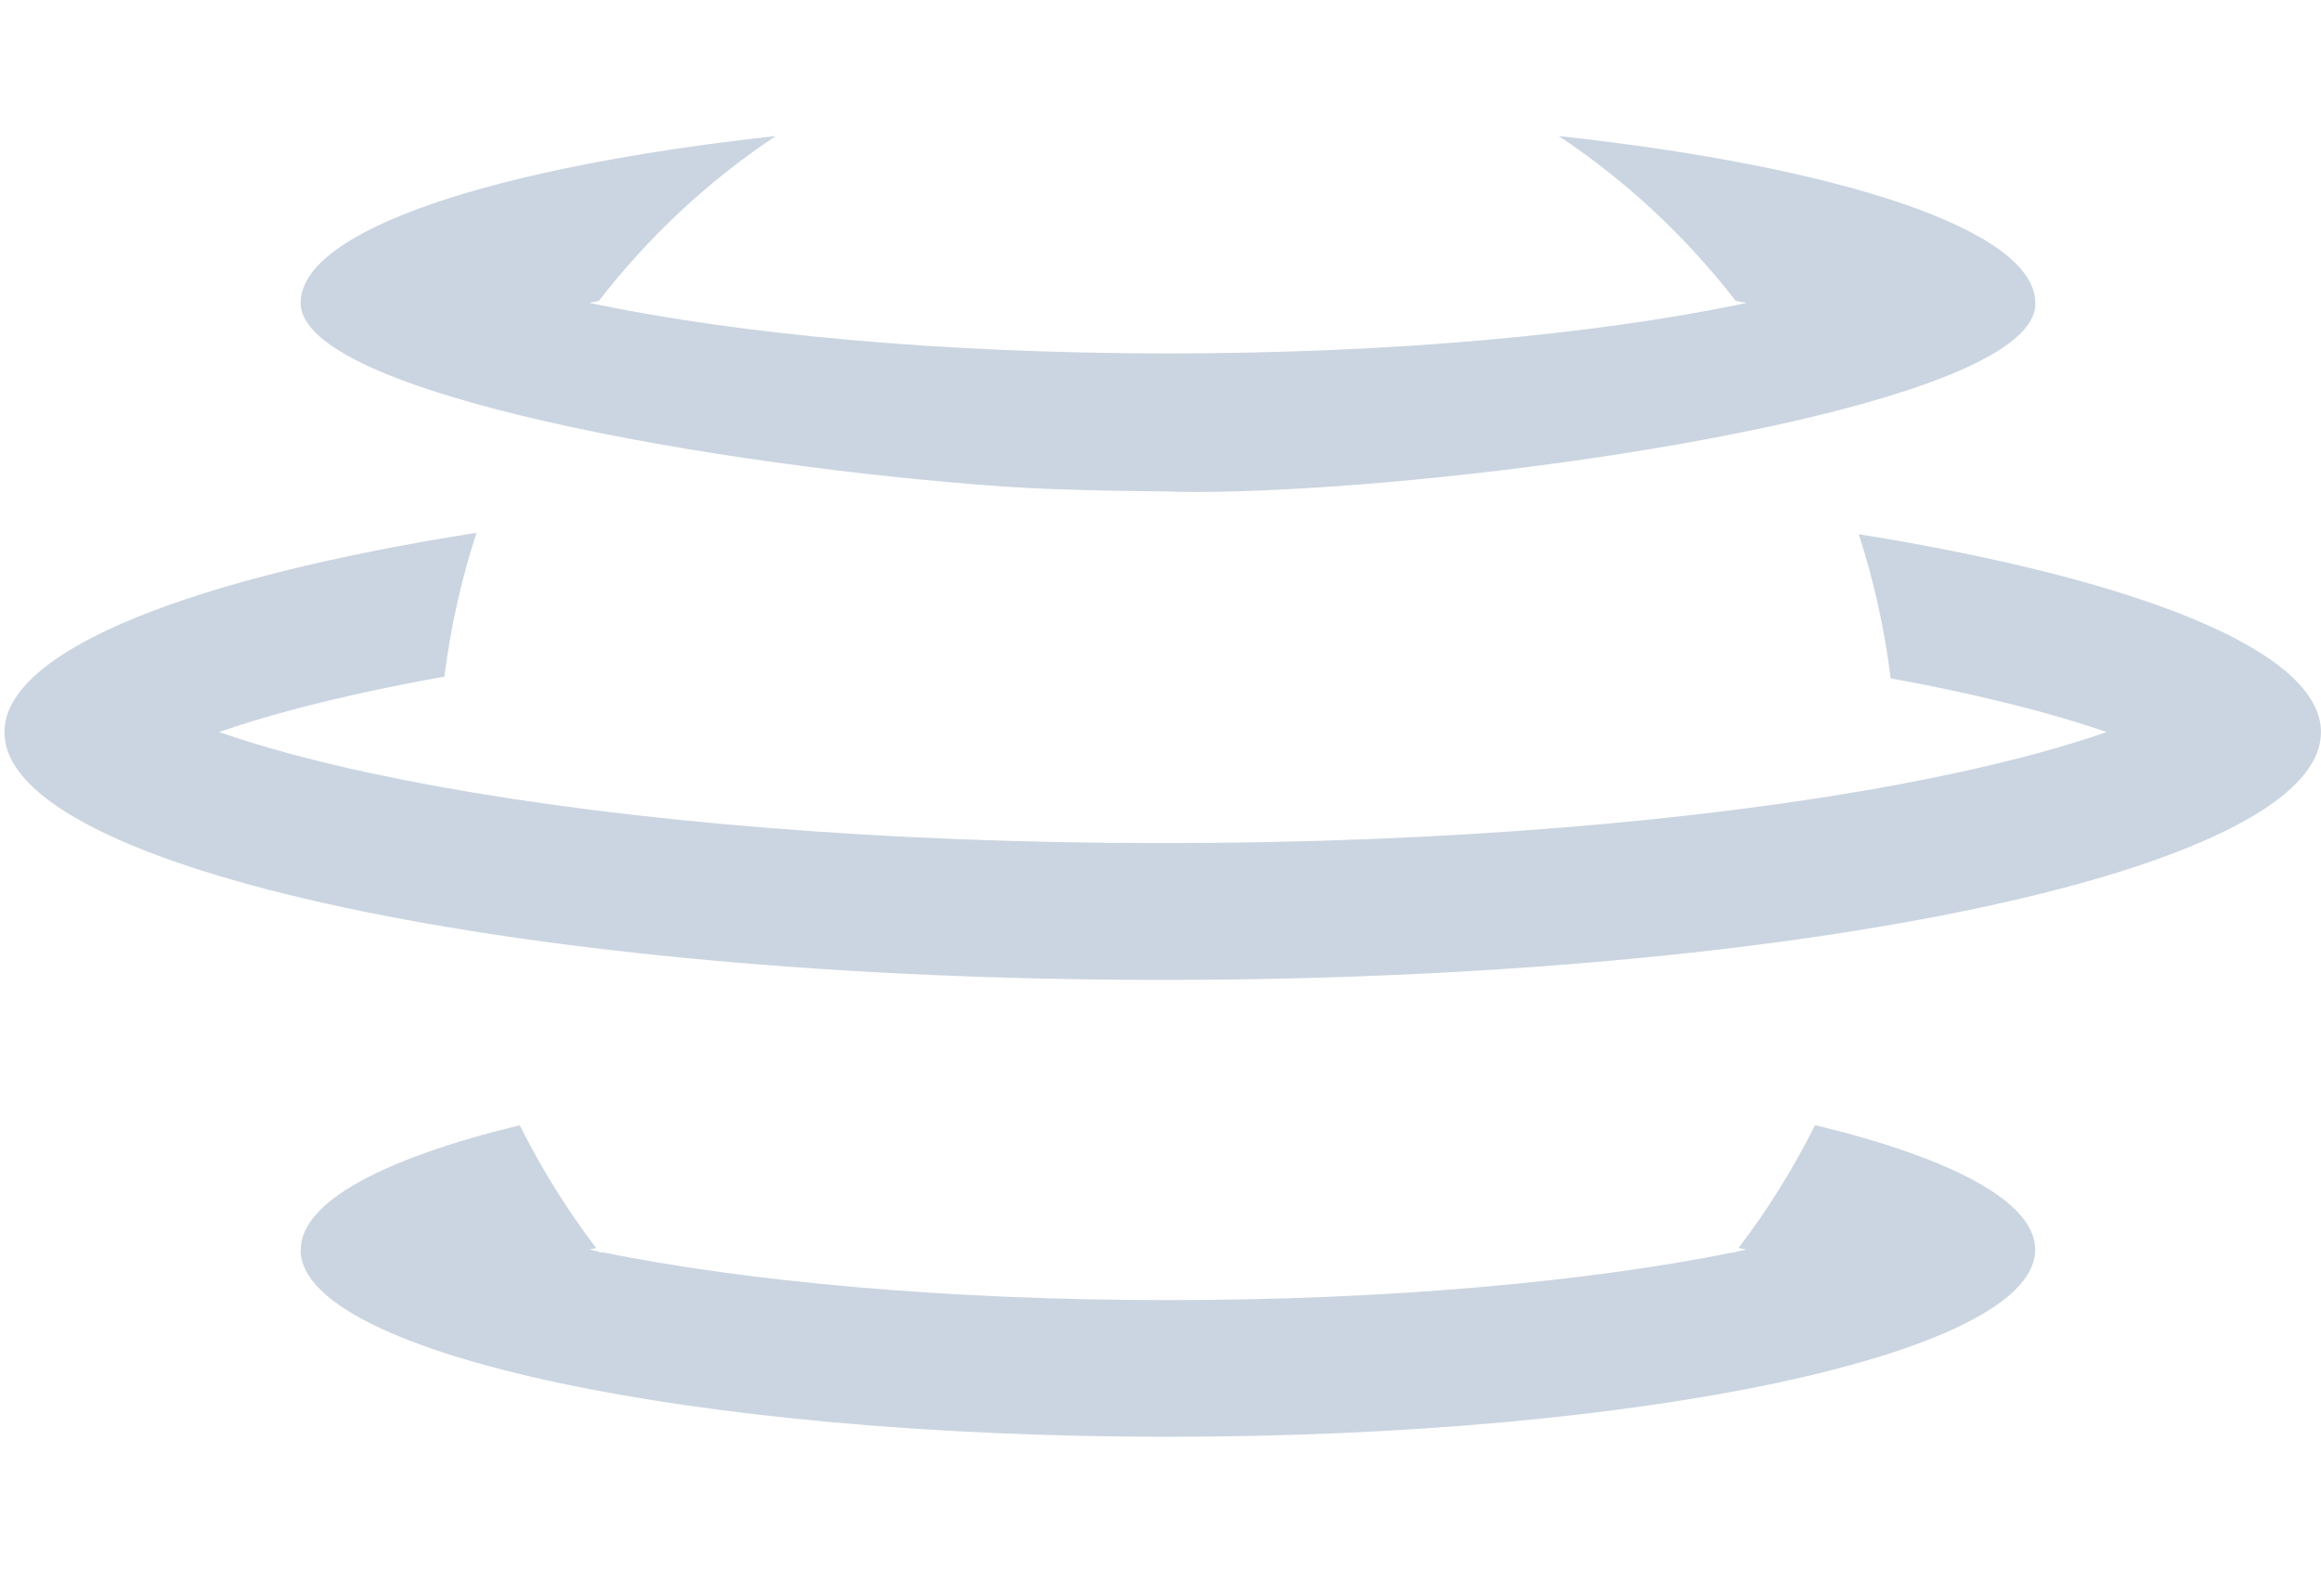<?xml version="1.0" encoding="utf-8"?>
<!-- Generator: Adobe Illustrator 27.0.1, SVG Export Plug-In . SVG Version: 6.00 Build 0)  -->
<svg version="1.1" id="Layer_1" xmlns="http://www.w3.org/2000/svg" xmlns:xlink="http://www.w3.org/1999/xlink" x="0px" y="0px"
	 viewBox="0 0 1768 1216" style="enable-background:new 0 0 1768 1216;" xml:space="preserve">
<style type="text/css">
	.st0{fill:#CBD5E1;}
</style>
<g id="Layer_2_00000082354159998513432700000017890061892528241792_">
	<g id="Layer_1-2">
		<path class="st0" d="M1487.7,526.1c-15.2-3.3-31.1-6.4-47.5-9.4c-4.7-37.9-12.9-74.6-24.3-109.8C1629.7,441.3,1768,496,1768,557.7
			c0,0.7,0,1.4-0.1,2.1c-5.1,103.2-398.1,186.6-882.2,186.6C398.4,746.4,3.4,662,3.4,557.8c0-0.6,0-1.3,0-1.9
			C6.2,494.3,147.1,439.8,363,405.8c-11.5,35.1-19.7,71.8-24.5,109.6c-19.1,3.4-37.4,7-54.8,10.7c-22.8,4.9-43.7,9.9-62.7,15l0,0
			c-20.2,5.5-38.3,11-54.1,16.5c30.7,10.7,69.6,21.5,116.9,31.6c16,3.4,32.7,6.7,50.1,9.9l0,0c146,26.5,338.7,43.1,551.9,43.1
			c216.7,0,412.2-17.1,559-44.4l0,0c14.8-2.8,29.2-5.6,43-8.6c47.3-10.1,86.2-20.9,116.9-31.6C1574,547,1535,536.2,1487.7,526.1z"/>
		<path class="st0" d="M1550.4,232.4c0-0.5,0-1,0-1.5c0-55.6-147.7-103.8-363.1-127.3c51.3,34,96.8,76.5,134.8,125.5
			c2.8,0.6,5.6,1.1,8.3,1.7c-2,0.4-4,0.8-6,1.2l0,0c-109.7,22.6-262.9,37.2-434.7,37.2c-172.2,0-325.7-14.7-435.5-37.4l0,0
			c-1.7-0.4-3.5-0.7-5.2-1.1c2.4-0.5,4.8-1,7.2-1.5c38-49.1,83.5-91.6,134.8-125.6c-214.8,23.5-362,71.6-362,127.1l0,0l0,0
			c0,69.5,319.9,124.7,535.5,139.9c48.2,3.4,123.8,3.7,123.8,3.7c26.7,1.2,75.2-0.2,123.3-3.5
			C1228.4,356.1,1547.3,301.5,1550.4,232.4z"/>
		<path class="st0" d="M229.1,951.8c0-36.3,63-69.5,166.8-94.7c16.6,33.2,36.1,64.5,58.3,93.6c-1.7,0.4-3.4,0.7-5.2,1.1
			c2.4,0.5,4.7,1,7.1,1.5c0.2,0.2,0.3,0.4,0.5,0.6h2.4c109.5,22.1,261,36.4,430.7,36.4c169.8,0,321.3-14.3,430.7-36.4h1.4
			c0.1-0.1,0.2-0.3,0.3-0.4c2.8-0.6,5.5-1.1,8.2-1.7c-2-0.4-4-0.8-6-1.2c22.2-29.1,41.7-60.4,58.3-93.6
			c104.3,25.2,167.7,58.4,167.7,94.9c0,0.7,0,1.4-0.1,2.1c-5.1,77.7-298.9,140.4-660.6,140.4S234.1,1031.7,229,954
			C229.1,953.2,229.1,952.5,229.1,951.8z"/>
	</g>
</g>
</svg>
